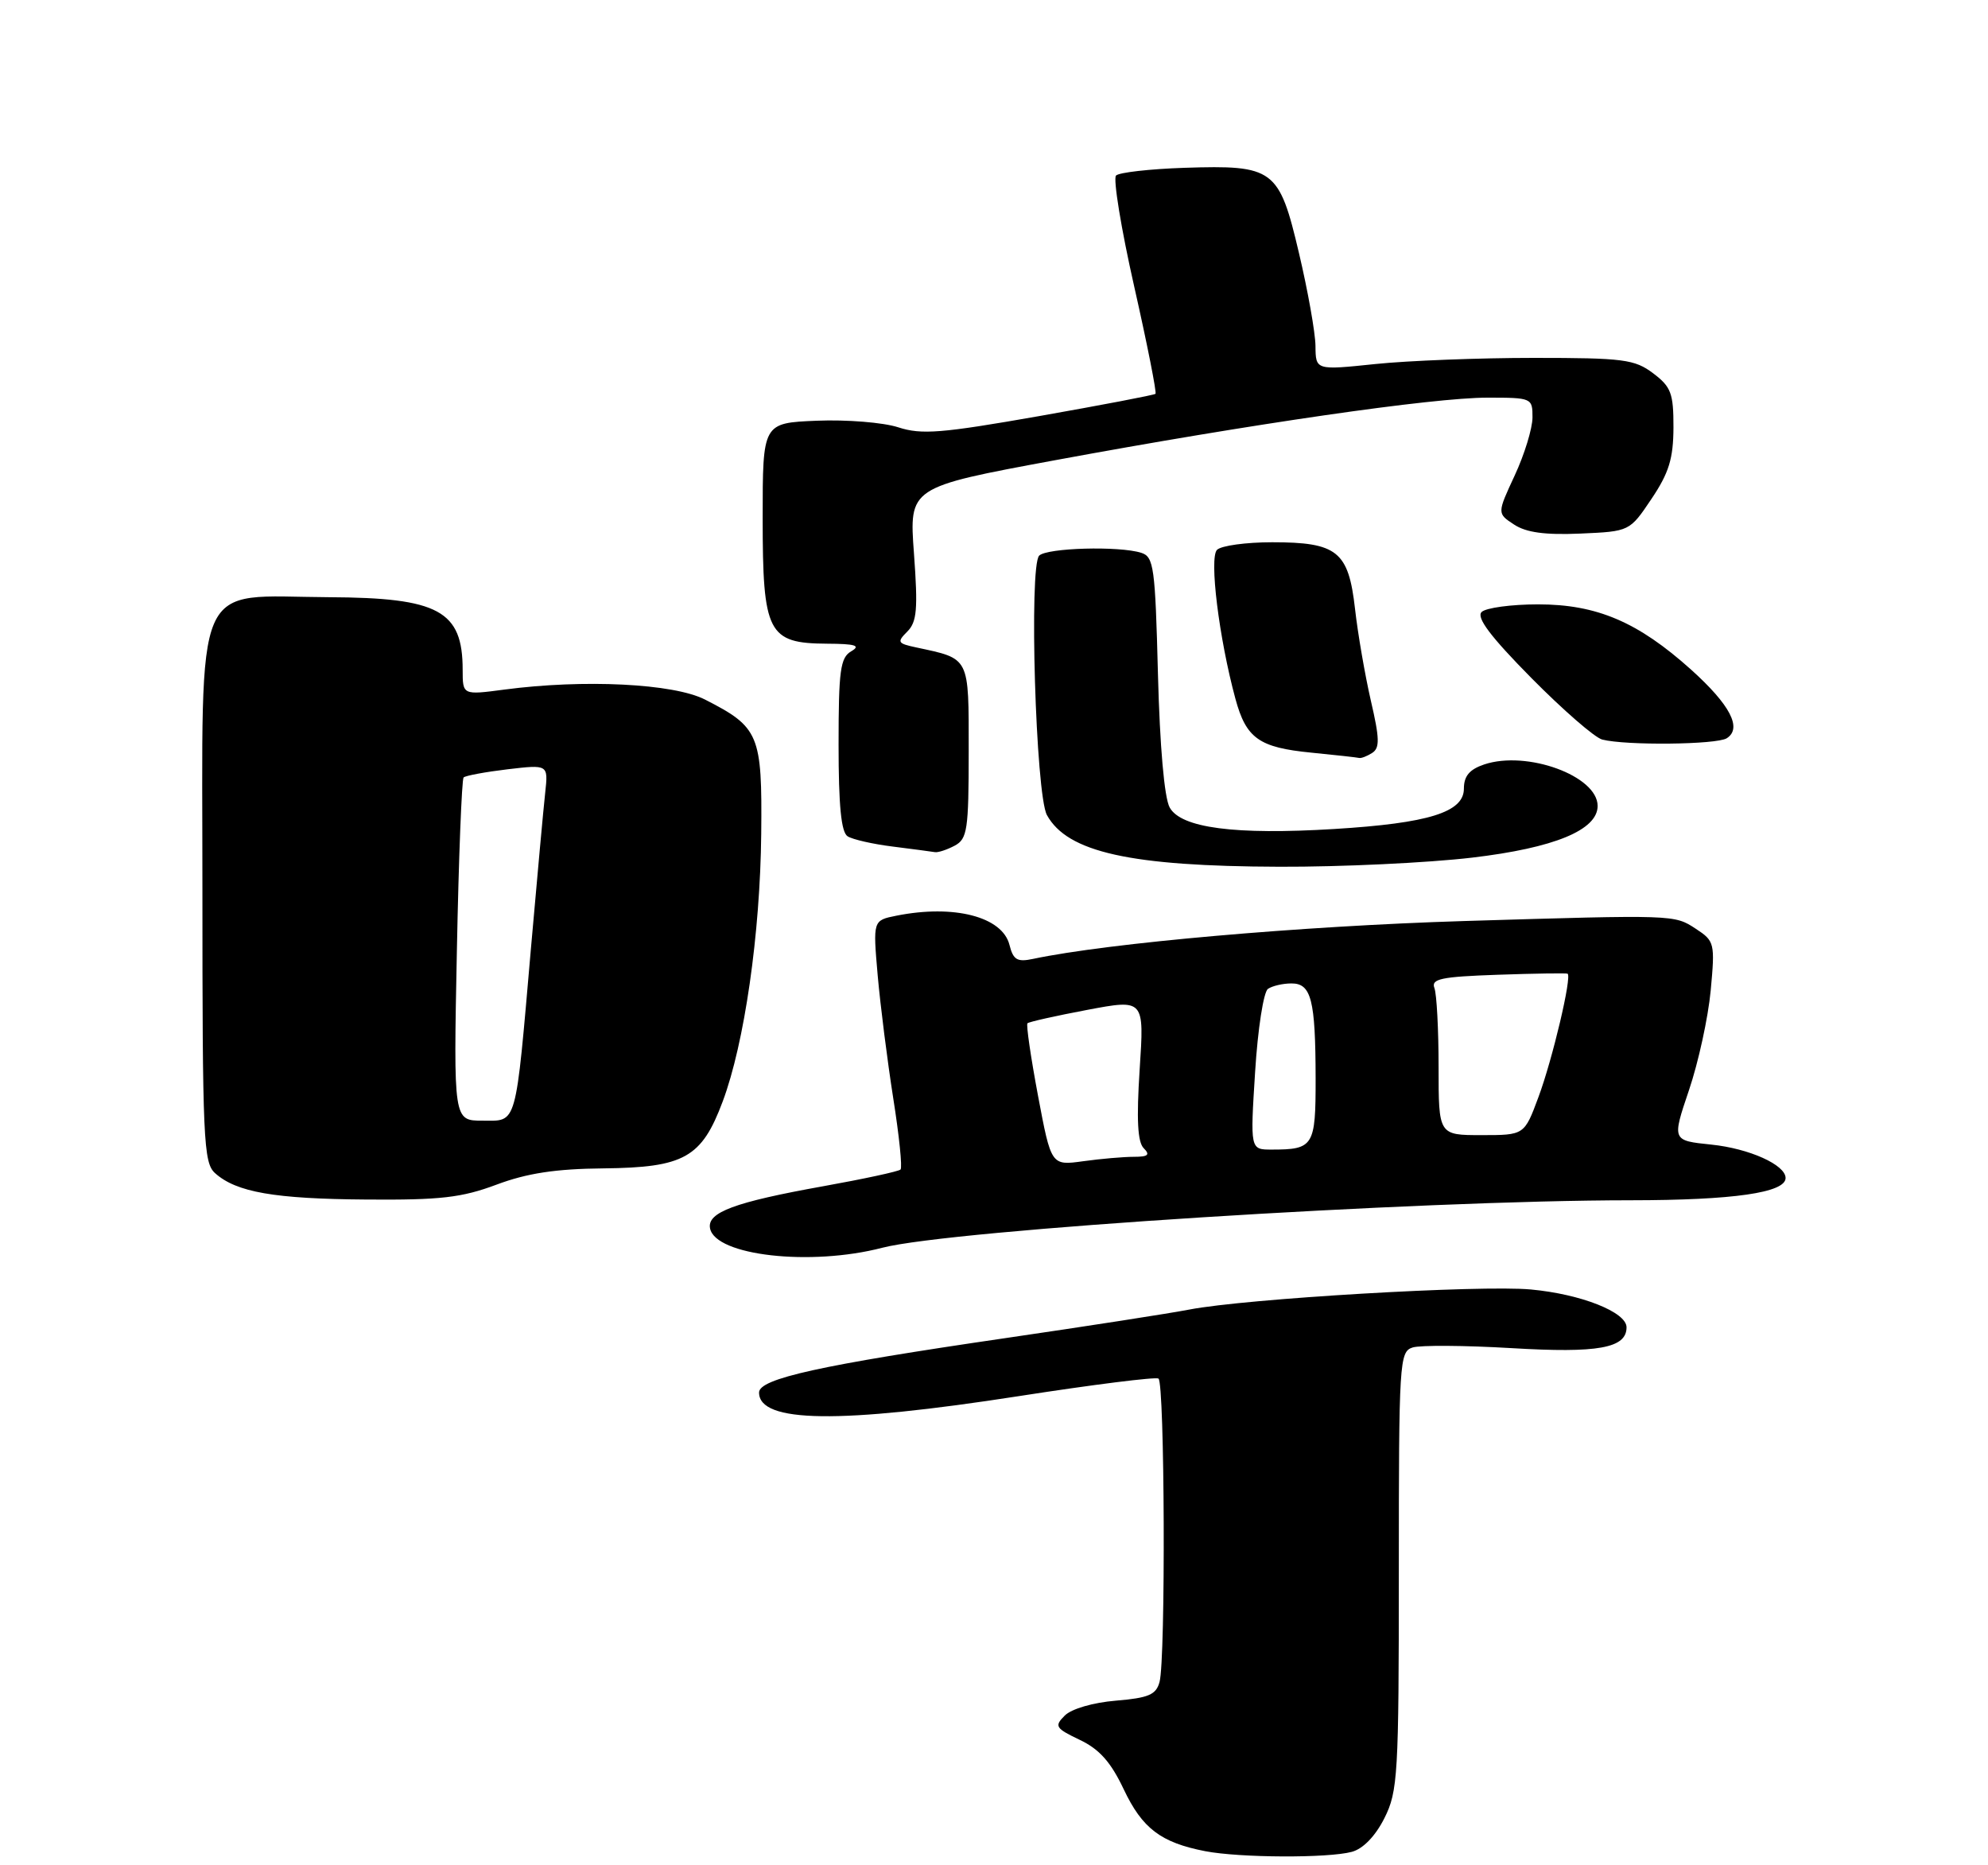 <?xml version="1.0" encoding="UTF-8" standalone="no"?>
<!DOCTYPE svg PUBLIC "-//W3C//DTD SVG 1.1//EN" "http://www.w3.org/Graphics/SVG/1.1/DTD/svg11.dtd" >
<svg xmlns="http://www.w3.org/2000/svg" xmlns:xlink="http://www.w3.org/1999/xlink" version="1.1" viewBox="0 0 275 258">
 <g >
 <path fill="currentColor"
d=" M 187.00 256.13 C 188.56 255.71 190.25 253.96 191.50 251.48 C 193.37 247.76 193.50 245.51 193.50 217.24 C 193.50 188.32 193.58 186.95 195.41 186.37 C 196.46 186.04 202.61 186.08 209.07 186.46 C 221.07 187.18 225.00 186.47 225.00 183.58 C 225.00 181.48 218.70 178.99 211.77 178.35 C 204.81 177.70 172.32 179.61 164.50 181.13 C 161.75 181.66 150.30 183.44 139.05 185.08 C 113.43 188.82 105.00 190.68 105.00 192.60 C 105.00 196.81 116.09 196.96 141.00 193.09 C 151.18 191.51 159.84 190.42 160.25 190.67 C 161.12 191.19 161.26 229.45 160.40 232.63 C 159.93 234.40 158.89 234.84 154.36 235.22 C 151.21 235.48 148.22 236.35 147.29 237.28 C 145.82 238.75 145.99 239.03 149.36 240.64 C 152.08 241.93 153.67 243.72 155.45 247.49 C 158.01 252.89 160.58 254.85 166.72 256.04 C 171.49 256.96 183.70 257.02 187.00 256.13 Z  M 122.04 172.58 C 131.56 170.11 195.97 166.02 225.60 166.01 C 239.80 166.00 247.00 164.96 247.00 162.93 C 247.00 161.11 241.97 158.85 236.72 158.31 C 231.28 157.75 231.28 157.75 233.64 150.77 C 234.94 146.93 236.29 140.74 236.64 137.01 C 237.25 130.44 237.18 130.16 234.58 128.46 C 231.59 126.50 231.72 126.51 202.50 127.39 C 180.00 128.08 153.32 130.42 142.88 132.63 C 140.71 133.09 140.16 132.76 139.64 130.69 C 138.66 126.79 131.96 125.06 124.00 126.65 C 120.75 127.30 120.75 127.30 121.41 134.90 C 121.78 139.08 122.75 146.73 123.56 151.89 C 124.38 157.06 124.84 161.50 124.57 161.76 C 124.31 162.02 119.50 163.06 113.87 164.07 C 101.60 166.27 97.79 167.69 98.22 169.89 C 98.94 173.67 112.12 175.16 122.04 172.58 Z  M 68.68 163.85 C 72.90 162.27 76.86 161.66 83.47 161.60 C 94.65 161.48 97.06 160.13 99.97 152.35 C 102.98 144.31 105.16 129.16 105.30 115.31 C 105.44 101.58 105.02 100.58 97.53 96.76 C 93.18 94.54 80.79 93.92 69.75 95.38 C 64.00 96.14 64.00 96.14 64.00 92.65 C 64.00 84.47 60.70 82.67 45.50 82.60 C 26.47 82.50 28.00 78.97 28.00 122.97 C 28.00 157.63 28.14 160.82 29.75 162.26 C 32.69 164.90 37.96 165.82 50.71 165.91 C 60.92 165.99 63.87 165.65 68.68 163.85 Z  M 203.63 118.62 C 214.99 117.28 221.00 114.81 221.00 111.47 C 221.00 107.32 211.23 103.75 205.31 105.73 C 203.27 106.42 202.50 107.34 202.50 109.08 C 202.50 112.34 197.63 113.86 184.56 114.66 C 170.82 115.50 163.36 114.52 161.80 111.68 C 161.06 110.34 160.44 103.22 160.18 93.28 C 159.80 78.44 159.61 77.01 157.87 76.46 C 154.82 75.49 144.83 75.77 143.75 76.85 C 142.32 78.28 143.27 109.89 144.82 112.73 C 147.65 117.88 156.38 119.82 177.00 119.88 C 185.53 119.91 197.51 119.34 203.63 118.62 Z  M 132.07 116.96 C 133.81 116.03 134.00 114.77 134.00 103.94 C 134.00 90.72 134.22 91.15 126.71 89.54 C 124.15 88.99 124.05 88.81 125.51 87.35 C 126.84 86.01 126.99 84.26 126.43 76.57 C 125.75 67.39 125.75 67.39 145.91 63.66 C 173.18 58.62 198.18 55.00 205.75 55.00 C 211.90 55.00 212.00 55.04 211.99 57.75 C 211.98 59.26 210.88 62.86 209.53 65.76 C 207.09 71.01 207.09 71.01 209.44 72.55 C 211.12 73.66 213.74 74.01 218.61 73.80 C 225.43 73.50 225.43 73.50 228.45 69.00 C 230.87 65.40 231.47 63.43 231.49 59.13 C 231.50 54.39 231.16 53.50 228.68 51.63 C 226.12 49.70 224.57 49.50 212.18 49.50 C 204.66 49.50 194.79 49.88 190.25 50.35 C 182.00 51.21 182.00 51.21 181.97 47.85 C 181.95 46.01 180.92 40.23 179.69 35.02 C 176.94 23.33 176.23 22.81 163.83 23.21 C 159.06 23.37 154.81 23.85 154.38 24.28 C 153.96 24.71 155.08 31.61 156.89 39.61 C 158.70 47.61 160.02 54.30 159.84 54.47 C 159.65 54.64 152.41 56.02 143.75 57.55 C 130.20 59.93 127.48 60.15 124.25 59.10 C 122.19 58.43 117.12 58.02 113.00 58.19 C 105.50 58.50 105.50 58.50 105.50 71.65 C 105.50 87.58 106.22 88.98 114.40 89.03 C 118.35 89.05 119.11 89.29 117.75 90.08 C 116.24 90.96 116.00 92.72 116.00 102.99 C 116.00 111.42 116.36 115.11 117.25 115.67 C 117.94 116.11 120.75 116.75 123.50 117.09 C 126.25 117.44 128.87 117.78 129.32 117.86 C 129.76 117.94 131.00 117.53 132.07 116.96 Z  M 189.81 104.14 C 190.88 103.46 190.85 102.15 189.63 96.91 C 188.82 93.38 187.83 87.67 187.44 84.21 C 186.54 76.25 184.99 75.00 175.98 75.00 C 172.36 75.00 168.93 75.47 168.35 76.05 C 167.25 77.15 168.62 88.26 170.89 96.63 C 172.38 102.13 174.15 103.39 181.40 104.10 C 184.76 104.43 187.72 104.76 188.00 104.83 C 188.28 104.91 189.09 104.60 189.81 104.14 Z  M 238.86 102.11 C 241.03 100.73 239.34 97.49 233.93 92.62 C 226.58 86.02 220.89 83.59 212.76 83.59 C 209.05 83.59 205.53 84.07 204.95 84.65 C 204.19 85.41 206.20 88.07 211.83 93.77 C 216.20 98.19 220.61 102.03 221.64 102.29 C 224.91 103.13 237.45 103.00 238.86 102.11 Z  M 143.59 151.56 C 142.59 146.24 141.93 141.73 142.13 141.53 C 142.34 141.33 146.05 140.50 150.39 139.68 C 158.29 138.19 158.29 138.19 157.65 147.90 C 157.20 154.84 157.36 157.96 158.21 158.81 C 159.13 159.73 158.82 160.00 156.84 160.00 C 155.43 160.00 152.28 160.27 149.84 160.61 C 145.41 161.22 145.41 161.22 143.59 151.56 Z  M 173.62 148.25 C 173.99 142.30 174.79 137.17 175.40 136.77 C 176.00 136.36 177.46 136.02 178.63 136.02 C 181.39 136.00 181.97 138.27 181.99 149.14 C 182.00 158.55 181.72 159.00 175.89 159.00 C 172.94 159.00 172.94 159.00 173.62 148.25 Z  M 199.00 147.58 C 199.00 142.40 198.74 137.48 198.42 136.65 C 197.94 135.39 199.35 135.09 207.17 134.82 C 212.30 134.64 216.65 134.58 216.84 134.67 C 217.48 135.00 214.76 146.52 212.81 151.75 C 210.86 157.00 210.86 157.00 204.93 157.00 C 199.00 157.00 199.00 157.00 199.00 147.58 Z  M 63.20 131.50 C 63.45 118.58 63.88 107.79 64.13 107.53 C 64.39 107.28 67.13 106.77 70.22 106.40 C 75.84 105.74 75.84 105.74 75.42 109.62 C 75.18 111.75 74.31 121.38 73.46 131.00 C 71.27 156.17 71.59 155.00 66.75 155.00 C 62.73 155.00 62.73 155.00 63.20 131.50 Z "/>
</g>
</svg>